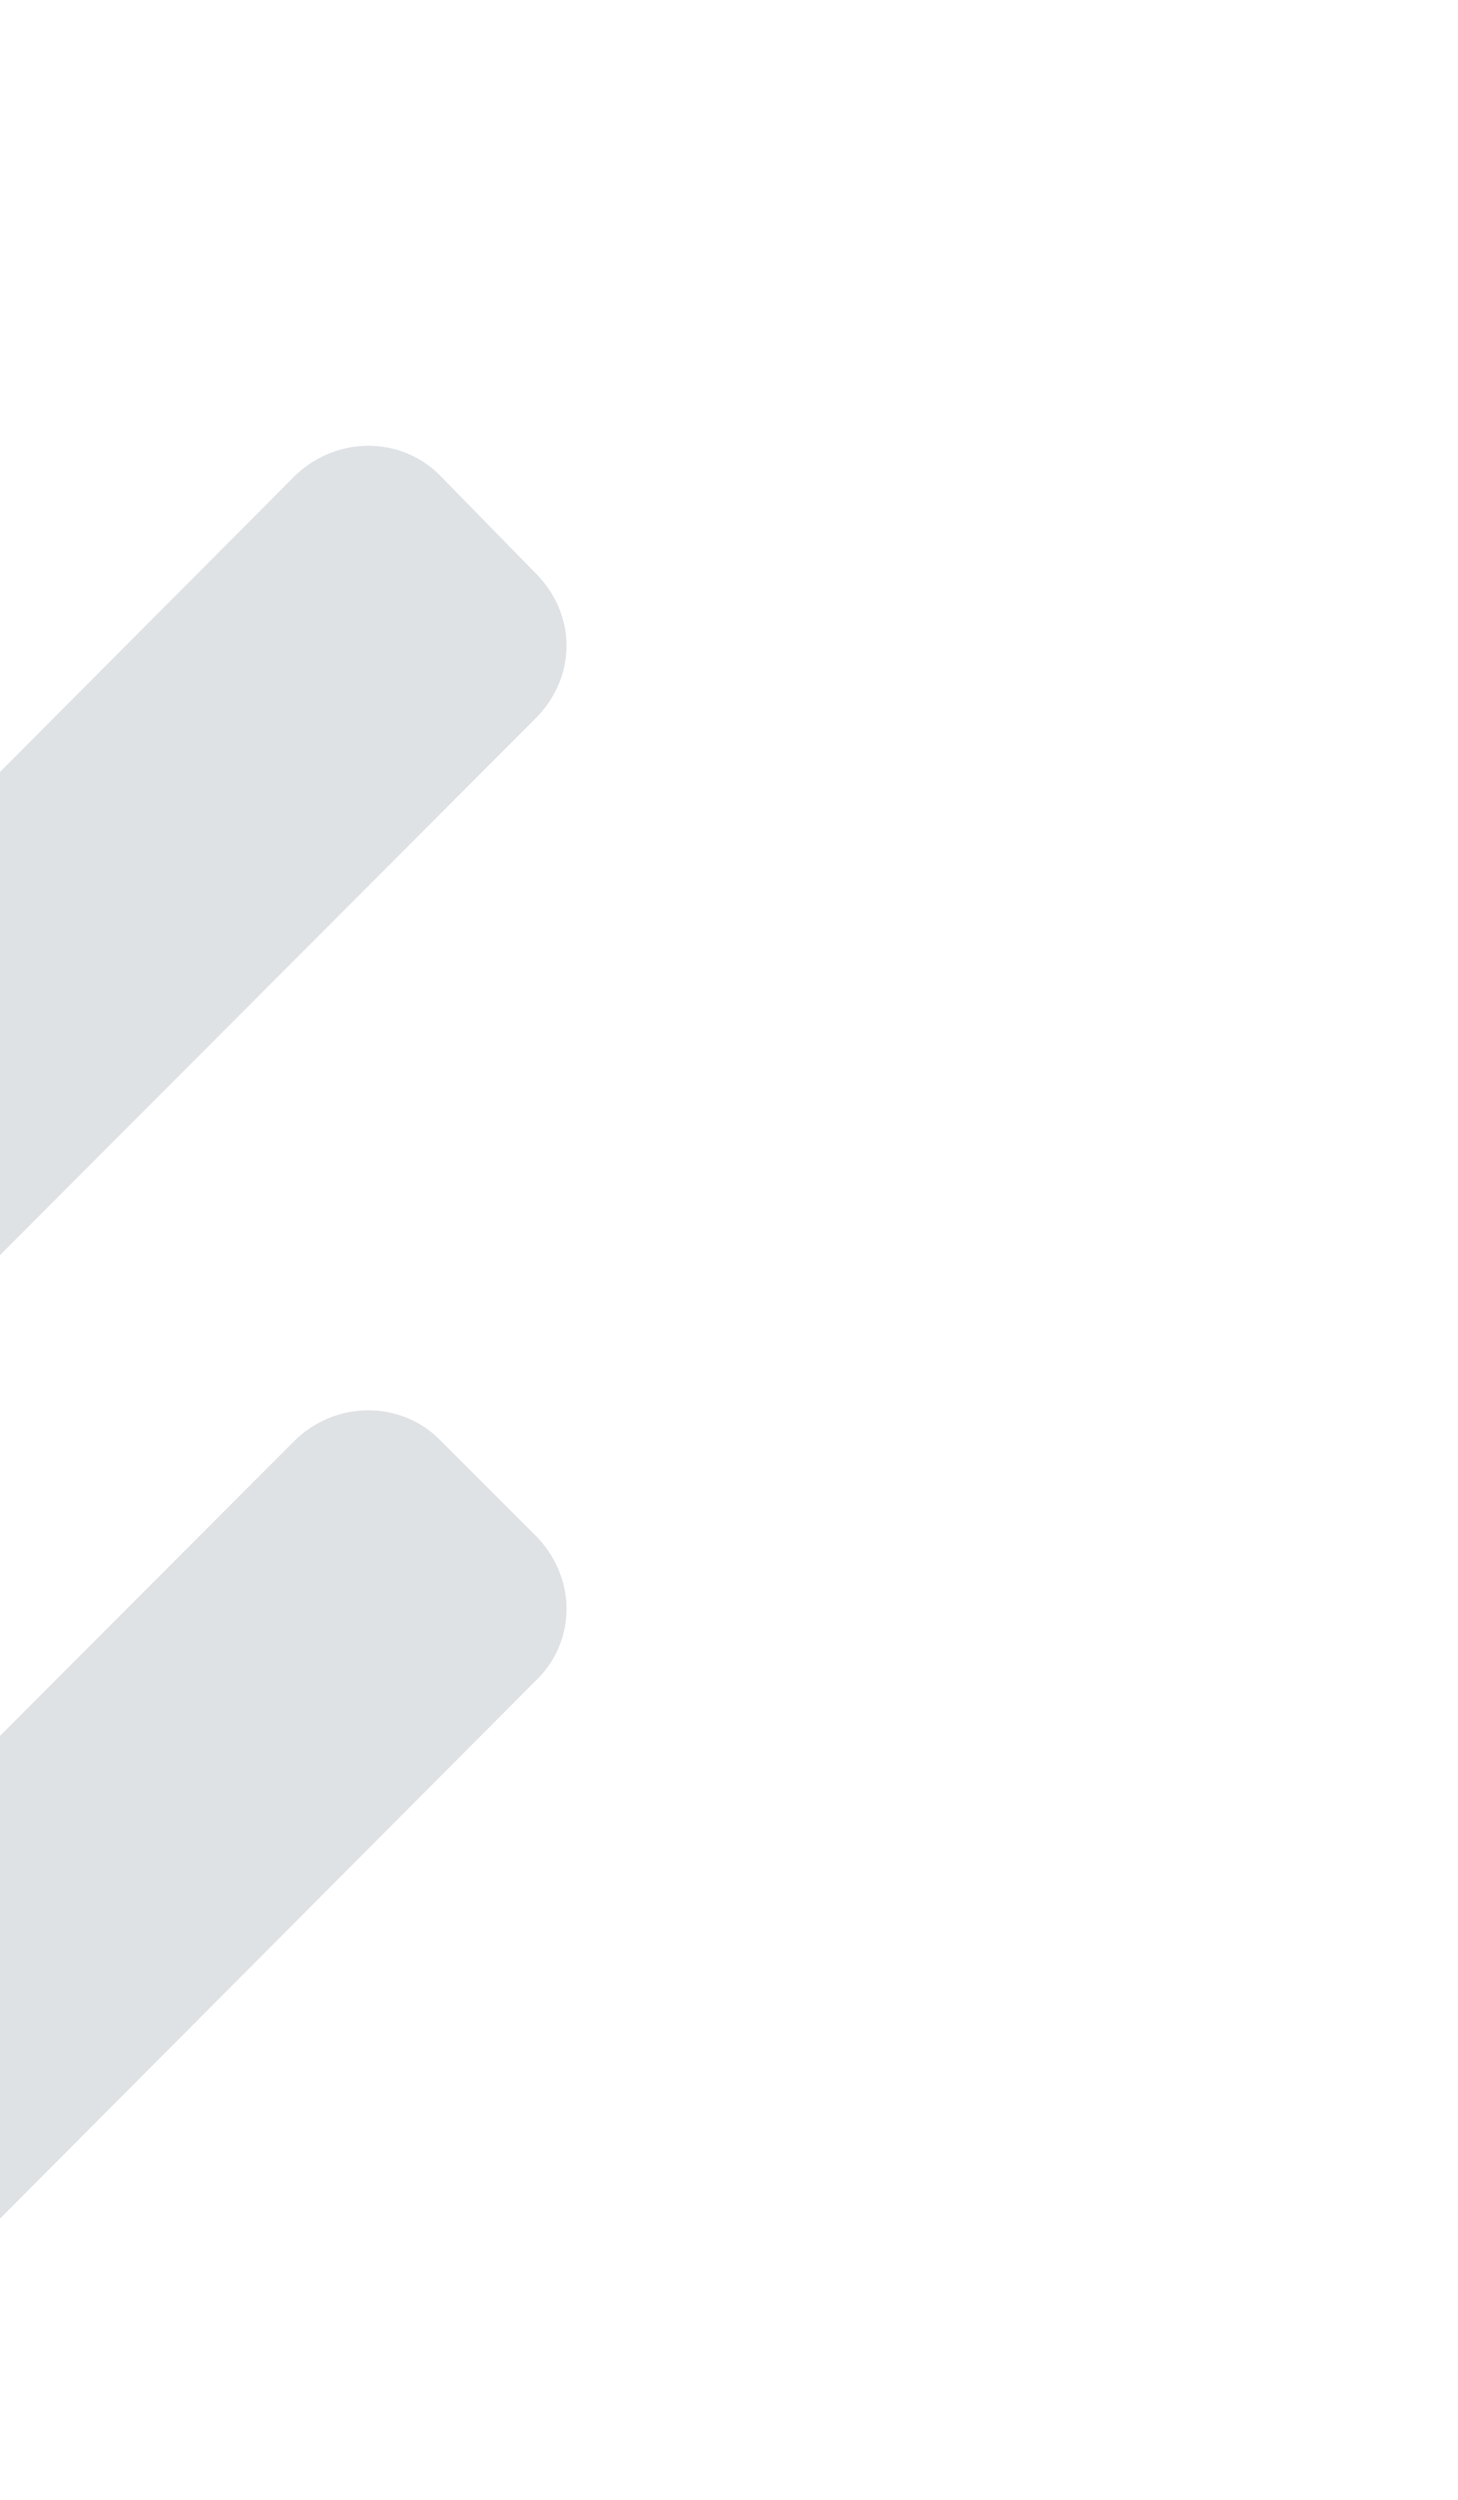<svg xmlns="http://www.w3.org/2000/svg" xmlns:xlink="http://www.w3.org/1999/xlink" width="7" height="12" viewBox="0 0 7 12"><defs><path id="a" d="M957.5 213.16a.5.5 0 0 1-.71 0l-.45-.46a.5.5 0 0 1 0-.7l5.07-5.08c.2-.2.52-.2.71 0l.45.45c.2.2.2.51 0 .7zm0-4.63a.5.5 0 0 1-.71 0l-.45-.45a.5.5 0 0 1 0-.7l5.07-5.09c.2-.2.52-.2.71 0l.45.46c.2.2.2.5 0 .7z"/></defs><use fill="#dfe2e5" xlink:href="#a" transform="translate(-960 -200)"/></svg>